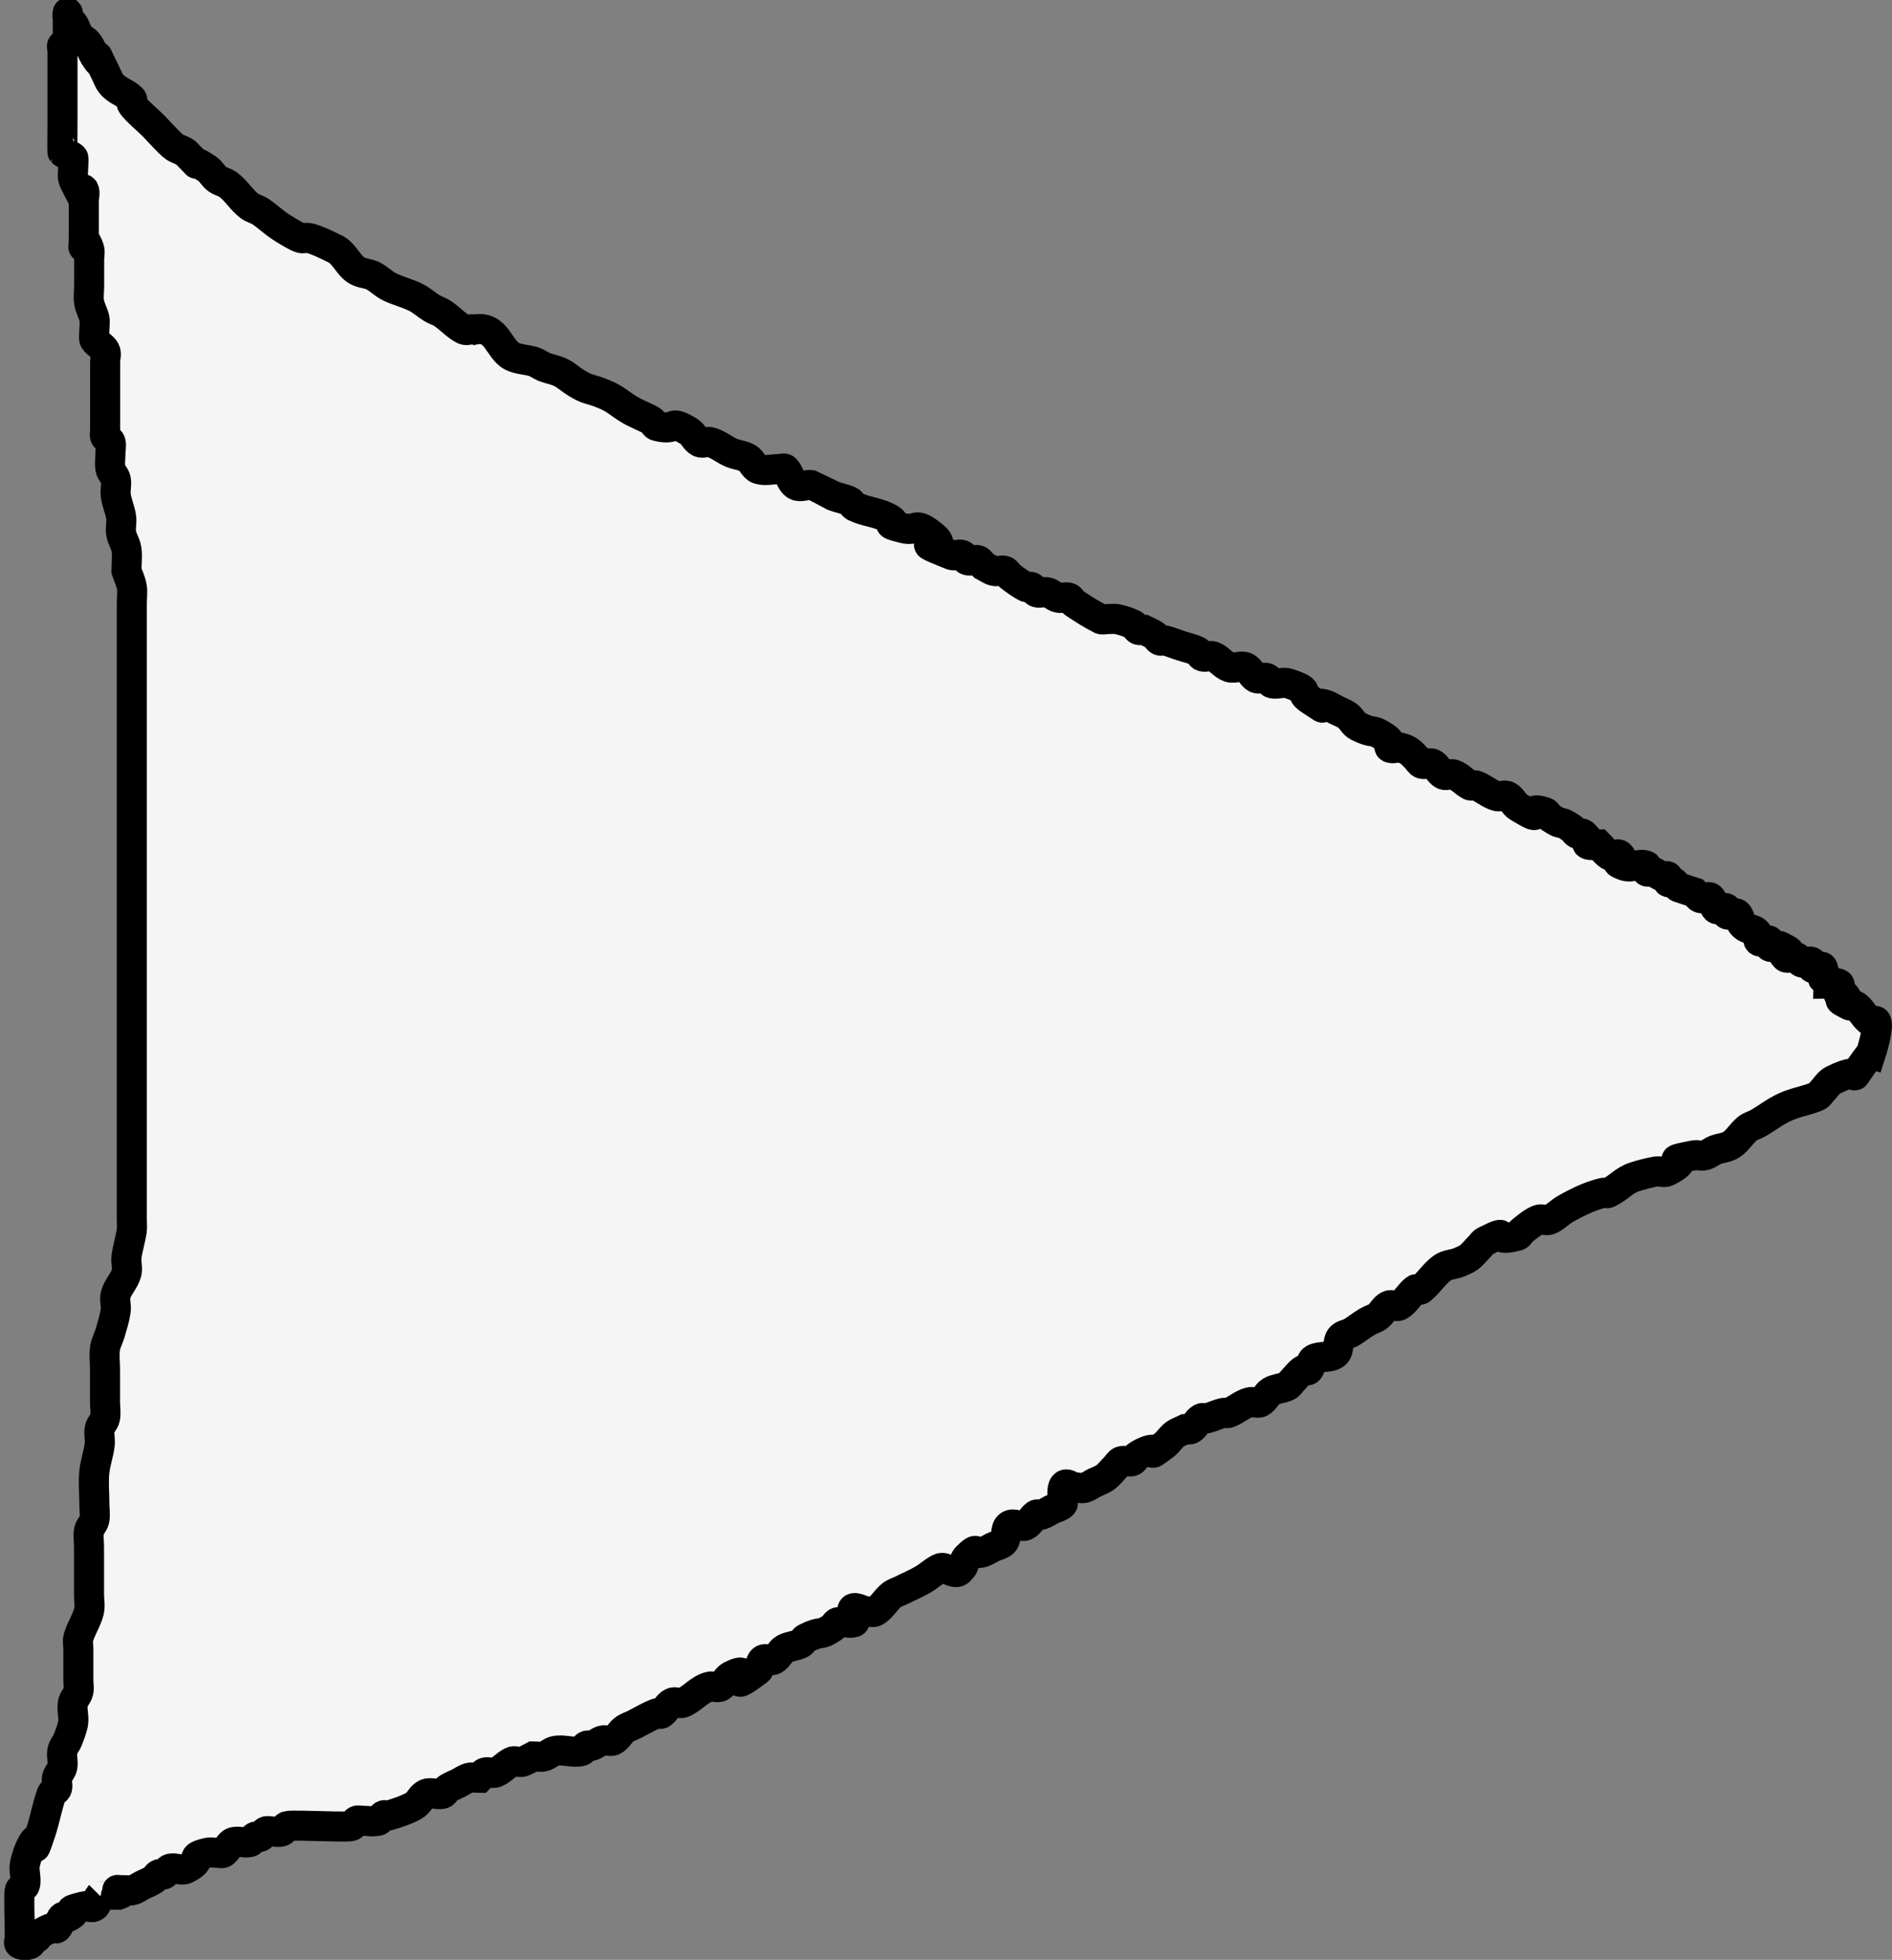 <?xml version="1.0" encoding="UTF-8" standalone="no"?>
<!-- Created with Inkscape (http://www.inkscape.org/) -->

<svg
   xmlns:dc="http://purl.org/dc/elements/1.1/"
   xmlns:cc="http://creativecommons.org/ns#"
   xmlns:rdf="http://www.w3.org/1999/02/22-rdf-syntax-ns#"
   xmlns:svg="http://www.w3.org/2000/svg"
   xmlns="http://www.w3.org/2000/svg"
   xmlns:sodipodi="http://sodipodi.sourceforge.net/DTD/sodipodi-0.dtd"
   xmlns:inkscape="http://www.inkscape.org/namespaces/inkscape"
   width="16.675mm"
   height="17.274mm"
   viewBox="0 0 16.675 17.274"
   version="1.1"
   id="svg4555"
   inkscape:export-filename="C:\Users\adria\left.png"
   inkscape:export-xdpi="40.639999"
   inkscape:export-ydpi="40.639999"
   inkscape:version="0.92.1 r15371"
   sodipodi:docname="right.svg">
  <rect x="0" y="0" width="16.675" height="17.274" fill="#808080" stroke="none"/>
  <defs
     id="defs4549" />
  <sodipodi:namedview
     id="base"
     pagecolor="#ffffff"
     bordercolor="#666666"
     borderopacity="1.0"
     inkscape:pageopacity="0.0"
     inkscape:pageshadow="2"
     inkscape:zoom="5.6"
     inkscape:cx="21.854246"
     inkscape:cy="35.754117"
     inkscape:document-units="mm"
     inkscape:current-layer="layer1"
     showgrid="false"
     inkscape:window-width="1366"
     inkscape:window-height="705"
     inkscape:window-x="-8"
     inkscape:window-y="-8"
     inkscape:window-maximized="1" />
  <g
     inkscape:label="Ebene 1"
     inkscape:groupmode="layer"
     id="layer1"
     transform="translate(-1.749,-278.759)">
    <path
       style="fill:#f5f5f5;fill-opacity:1;stroke:#000000;stroke-width:0.265px;stroke-linecap:butt;stroke-linejoin:miter;stroke-opacity:1"
       d="m 18.235,288.044 c -0.277,0.37 0.014,0.064 -0.331,0.236 -0.04,0.02 -0.063,0.063 -0.094,0.095 -0.016,0.016 -0.027,0.038 -0.047,0.047 -0.092,0.039 -0.193,0.053 -0.283,0.095 -0.084,0.038 -0.157,0.096 -0.236,0.142 -0.031,0.018 -0.067,0.025 -0.094,0.047 -0.052,0.042 -0.086,0.105 -0.142,0.142 -0.041,0.028 -0.096,0.029 -0.142,0.047 -0.033,0.013 -0.06,0.039 -0.094,0.047 -0.031,0.008 -0.064,-0.006 -0.094,0 -0.344,0.069 0.037,0.005 -0.236,0.142 -0.028,0.014 -0.063,-0.005 -0.094,0 -0.064,0.011 -0.127,0.027 -0.189,0.047 -0.106,0.035 -0.128,0.088 -0.236,0.142 -0.014,0.007 -0.032,-0.004 -0.047,0 -0.048,0.012 -0.096,0.028 -0.142,0.047 -0.065,0.028 -0.128,0.06 -0.189,0.095 -0.049,0.028 -0.089,0.073 -0.142,0.095 -0.029,0.012 -0.065,-0.012 -0.094,0 -0.053,0.021 -0.096,0.06 -0.142,0.095 -0.018,0.013 -0.026,0.042 -0.047,0.047 -0.265,0.066 -0.019,-0.085 -0.283,0.047 -0.02,0.01 -0.032,0.032 -0.047,0.047 -0.032,0.032 -0.059,0.068 -0.094,0.095 -0.028,0.021 -0.063,0.032 -0.094,0.047 -0.047,0.016 -0.101,0.018 -0.142,0.047 -0.072,0.052 -0.119,0.133 -0.189,0.189 -0.012,0.01 -0.035,-0.009 -0.047,0 -0.053,0.04 -0.084,0.107 -0.142,0.142 -0.027,0.016 -0.066,-0.014 -0.094,0 -0.04,0.02 -0.059,0.068 -0.094,0.095 -0.028,0.021 -0.064,0.029 -0.094,0.047 -0.049,0.029 -0.093,0.065 -0.142,0.095 -0.03,0.018 -0.073,0.019 -0.094,0.047 -0.03,0.04 -0.008,0.111 -0.047,0.142 -0.051,0.041 -0.133,0.014 -0.189,0.047 -0.03,0.018 -0.022,0.07 -0.047,0.095 -0.011,0.011 -0.034,-0.009 -0.047,0 -0.037,0.025 -0.063,0.063 -0.094,0.095 -0.016,0.016 -0.027,0.037 -0.047,0.047 -0.045,0.022 -0.099,0.022 -0.142,0.047 -0.038,0.023 -0.055,0.075 -0.094,0.095 -0.028,0.014 -0.064,-0.008 -0.094,0 -0.068,0.017 -0.122,0.072 -0.189,0.095 -0.015,0.005 -0.032,-0.004 -0.047,0 -0.048,0.012 -0.093,0.035 -0.142,0.047 -0.015,0.004 -0.033,-0.007 -0.047,0 -0.04,0.02 -0.055,0.075 -0.094,0.095 -0.014,0.007 -0.032,0 -0.047,0 -0.032,0.016 -0.066,0.026 -0.094,0.047 -0.036,0.027 -0.059,0.068 -0.094,0.095 -0.191,0.143 -0.022,0.007 -0.142,0.047 -0.033,0.011 -0.065,0.028 -0.094,0.047 -0.019,0.012 -0.026,0.04 -0.047,0.047 -0.03,0.01 -0.065,-0.01 -0.094,0 -0.021,0.007 -0.032,0.032 -0.047,0.047 -0.032,0.032 -0.059,0.068 -0.094,0.095 -0.028,0.021 -0.063,0.032 -0.094,0.047 -0.032,0.016 -0.06,0.039 -0.094,0.047 -0.031,0.008 -0.066,-0.014 -0.094,0 -0.143,-0.117 -0.081,0.129 -0.094,0.142 -0.025,0.025 -0.063,0.032 -0.094,0.047 -0.032,0.016 -0.061,0.036 -0.094,0.047 -0.015,0.005 -0.034,-0.009 -0.047,0 -0.037,0.025 -0.053,0.078 -0.094,0.095 -0.044,0.018 -0.104,-0.028 -0.142,0 -0.04,0.03 -0.017,0.102 -0.047,0.142 -0.021,0.028 -0.063,0.032 -0.094,0.047 -0.032,0.016 -0.061,0.036 -0.094,0.047 -0.087,0.029 -0.022,-0.072 -0.142,0.047 -0.025,0.025 -0.016,0.079 -0.047,0.095 -0.043,0.085 -0.133,-0.028 -0.189,0 -0.051,0.025 -0.093,0.065 -0.142,0.095 -0.06,0.036 -0.126,0.063 -0.189,0.095 -0.032,0.016 -0.067,0.025 -0.094,0.047 -0.052,0.042 -0.084,0.107 -0.142,0.142 -0.027,0.016 -0.064,-0.008 -0.094,0 -0.203,-0.099 -0.052,0.08 -0.094,0.095 -0.045,0.015 -0.096,-0.011 -0.142,0 -0.022,0.005 -0.029,0.035 -0.047,0.047 -0.124,0.083 -0.083,0.018 -0.236,0.095 -0.02,0.01 -0.027,0.037 -0.047,0.047 -0.045,0.022 -0.099,0.022 -0.142,0.047 -0.038,0.023 -0.055,0.075 -0.094,0.095 -0.028,0.014 -0.068,-0.018 -0.094,0 -0.029,0.019 -0.019,0.073 -0.047,0.095 -0.342,0.256 0.016,-0.079 -0.236,0.047 -0.04,0.02 -0.055,0.075 -0.094,0.095 -0.028,0.014 -0.064,-0.008 -0.094,0 -0.092,0.023 -0.152,0.108 -0.236,0.142 -0.029,0.012 -0.066,-0.014 -0.094,0 -0.04,0.02 -0.057,0.07 -0.094,0.095 -0.013,0.009 -0.033,-0.006 -0.047,0 -0.065,0.026 -0.126,0.063 -0.189,0.095 -0.032,0.016 -0.066,0.026 -0.094,0.047 -0.036,0.027 -0.055,0.075 -0.094,0.095 -0.028,0.014 -0.064,-0.008 -0.094,0 -0.034,0.009 -0.061,0.036 -0.095,0.047 -0.015,0.005 -0.033,-0.007 -0.047,0 -0.02,0.01 -0.026,0.042 -0.047,0.047 -0.076,0.019 -0.16,-0.019 -0.236,0 -0.034,0.009 -0.06,0.039 -0.094,0.047 -0.031,0.008 -0.063,0 -0.094,0 -0.032,0.016 -0.061,0.036 -0.094,0.047 -0.03,0.01 -0.066,-0.014 -0.094,0 -0.051,0.025 -0.089,0.073 -0.142,0.095 -0.029,0.012 -0.065,-0.01 -0.094,0 -0.021,0.007 -0.032,0.032 -0.047,0.047 -0.032,0 -0.064,-0.008 -0.094,0 -0.034,0.009 -0.063,0.032 -0.094,0.047 -0.032,0.016 -0.065,0.028 -0.094,0.047 -0.019,0.012 -0.026,0.042 -0.047,0.047 -0.046,0.011 -0.098,-0.018 -0.142,0 -0.041,0.017 -0.059,0.068 -0.094,0.095 -0.049,0.037 -0.189,0.083 -0.236,0.095 -0.015,0.004 -0.033,-0.007 -0.047,0 -0.02,0.01 -0.026,0.042 -0.047,0.047 -0.046,0.011 -0.094,0 -0.142,0 -0.016,0 -0.033,-0.007 -0.047,0 -0.02,0.01 -0.026,0.04 -0.047,0.047 -0.026,0.009 -0.243,0 -0.283,0 -0.048,0 -0.257,-0.009 -0.283,0 -0.021,0.007 -0.026,0.04 -0.047,0.047 -0.03,0.01 -0.063,0 -0.094,0 -0.016,0 -0.033,-0.007 -0.047,0 -0.02,0.01 -0.027,0.037 -0.047,0.047 -0.014,0.007 -0.033,-0.007 -0.047,0 -0.02,0.01 -0.026,0.042 -0.047,0.047 -0.046,0.011 -0.096,-0.011 -0.142,0 -0.043,0.011 -0.055,0.075 -0.094,0.095 -0.014,0.007 -0.032,0 -0.047,0 -0.032,0 -0.064,-0.008 -0.094,0 -0.189,0.047 -7.15e-4,0.048 -0.189,0.142 -0.038,0.019 -0.104,-0.019 -0.142,0 -0.02,0.01 -0.027,0.037 -0.047,0.047 -0.014,0.007 -0.033,-0.007 -0.047,0 -0.02,0.01 -0.029,0.035 -0.047,0.047 -0.029,0.019 -0.063,0.032 -0.094,0.047 -0.032,0.016 -0.06,0.039 -0.095,0.047 -0.313,0 0.067,-0.022 -0.142,0.047 -2.14e-4,7e-5 -0.142,-5e-5 -0.142,0 -0.025,0.025 -0.018,0.075 -0.047,0.095 -0.026,0.018 -0.064,-0.008 -0.094,0 -0.228,0.057 0.002,0.022 -0.142,0.095 -0.014,0.007 -0.036,-0.011 -0.047,0 -0.025,0.025 -0.022,0.07 -0.047,0.095 -0.011,0.011 -0.032,-0.005 -0.047,0 -0.033,0.011 -0.065,0.028 -0.094,0.047 -0.019,0.012 -0.027,0.037 -0.047,0.047 -0.014,0.007 -0.036,-0.011 -0.047,0 -0.011,0.011 0.014,0.04 0,0.047 -0.028,0.014 -0.066,0.014 -0.094,0 -0.014,-0.007 0,-0.032 0,-0.047 0,-0.032 0,-0.063 0,-0.095 0,-0.048 -0.008,-0.308 0,-0.331 0.007,-0.021 0.042,-0.026 0.047,-0.047 0.015,-0.059 -0.015,-0.13 0,-0.189 0.012,-0.048 0.025,-0.097 0.047,-0.142 0.108,-0.216 -0.02,0.2 0.094,-0.142 0.036,-0.109 0.054,-0.223 0.094,-0.331 0.008,-0.021 0.04,-0.026 0.047,-0.047 0.01,-0.03 -0.008,-0.064 0,-0.095 0.009,-0.034 0.04,-0.06 0.047,-0.095 0.009,-0.046 -0.009,-0.095 0,-0.142 0.007,-0.035 0.034,-0.062 0.047,-0.095 0.018,-0.046 0.037,-0.093 0.047,-0.142 0.012,-0.062 -0.015,-0.128 0,-0.189 0.009,-0.034 0.039,-0.06 0.047,-0.095 0.008,-0.031 0,-0.063 0,-0.095 0,-0.047 0,-0.095 0,-0.142 0,-0.047 0,-0.095 0,-0.142 0,-0.032 -0.009,-0.064 0,-0.095 0.023,-0.082 0.074,-0.154 0.094,-0.236 0.011,-0.046 0,-0.095 0,-0.142 0,-0.142 0,-0.283 0,-0.425 0,-0.047 -0.009,-0.095 0,-0.142 0.007,-0.035 0.04,-0.06 0.047,-0.095 0.009,-0.046 0,-0.095 0,-0.142 0,-0.095 -0.01,-0.19 0,-0.283 0.009,-0.08 0.037,-0.157 0.047,-0.236 0.006,-0.047 -0.009,-0.095 0,-0.142 0.007,-0.035 0.04,-0.06 0.047,-0.095 0.009,-0.046 0,-0.095 0,-0.142 0,-0.095 0,-0.189 0,-0.283 0,-0.063 -0.009,-0.127 0,-0.189 0.007,-0.049 0.034,-0.094 0.047,-0.142 0.018,-0.062 0.038,-0.125 0.047,-0.189 0.007,-0.047 -0.013,-0.096 0,-0.142 0.019,-0.068 0.075,-0.121 0.095,-0.189 0.013,-0.045 -0.006,-0.095 0,-0.142 0.01,-0.08 0.036,-0.157 0.047,-0.236 0.004,-0.031 0,-0.063 0,-0.095 0,-0.095 0,-0.189 0,-0.283 0,-0.189 0,-0.378 0,-0.567 0,-0.693 0,-1.386 0,-2.079 0,-0.614 0,-1.228 0,-1.843 0,-0.173 0,-0.346 0,-0.52 0,-0.047 0,-0.095 0,-0.142 0,-0.047 0.008,-0.095 0,-0.142 -0.008,-0.049 -0.032,-0.095 -0.047,-0.142 0,-0.063 0.009,-0.127 0,-0.189 -0.007,-0.049 -0.039,-0.093 -0.047,-0.142 -0.008,-0.047 0.007,-0.095 0,-0.142 -0.009,-0.064 -0.038,-0.125 -0.047,-0.189 -0.007,-0.047 0.009,-0.095 0,-0.142 -0.007,-0.035 -0.04,-0.06 -0.047,-0.095 -0.009,-0.046 0,-0.095 0,-0.142 0,-0.032 0.01,-0.065 0,-0.095 -0.007,-0.021 -0.037,-0.027 -0.047,-0.047 -0.007,-0.014 0,-0.032 0,-0.047 0,-0.032 0,-0.063 0,-0.095 0,-0.126 0,-0.252 0,-0.378 0,-0.047 0,-0.095 0,-0.142 0,-0.032 0.014,-0.066 0,-0.095 -0.02,-0.04 -0.07,-0.057 -0.094,-0.095 -0.012,-0.018 0.009,-0.153 0,-0.189 -0.012,-0.048 -0.039,-0.093 -0.047,-0.142 -0.008,-0.047 0,-0.095 0,-0.142 0,-0.079 0,-0.157 0,-0.236 0,-0.032 0.01,-0.065 0,-0.095 -0.07,-0.209 -0.047,0.172 -0.047,-0.142 0,-0.095 0,-0.189 0,-0.283 0,-0.032 0.014,-0.066 0,-0.095 -0.007,-0.014 -0.032,0 -0.047,0 -0.016,-0.032 -0.036,-0.061 -0.047,-0.095 -0.009,-0.026 0.01,-0.179 0,-0.189 -0.025,-0.025 -0.07,-0.022 -0.094,-0.047 -0.002,-0.002 0,-0.214 0,-0.236 0,-0.205 0,-0.409 0,-0.614 0,-0.016 0,-0.032 0,-0.047 0,-0.016 -0.011,-0.036 0,-0.047 0.011,-0.011 0.036,0.011 0.047,0 0.011,-0.011 0,-0.032 0,-0.047 0,-0.079 0,-0.157 0,-0.236 0,-0.016 -0.007,0.033 0,0.047 0.01,0.02 0.035,0.029 0.047,0.047 0.02,0.029 0.028,0.065 0.047,0.095 0.043,0.065 0.051,0.029 0.094,0.095 0.02,0.029 0.028,0.065 0.047,0.095 0.144,0.216 -0.077,-0.201 0.094,0.142 0.034,0.069 0.037,0.099 0.094,0.142 0.045,0.034 0.102,0.054 0.142,0.095 0.011,0.011 -0.009,0.034 0,0.047 0.035,0.053 0.138,0.138 0.189,0.189 0.03,0.03 0.145,0.16 0.189,0.189 0.029,0.019 0.066,0.026 0.094,0.047 0.204,0.204 -0.013,0.007 0.189,0.142 0.042,0.028 0.052,0.066 0.094,0.095 0.029,0.019 0.066,0.026 0.094,0.047 0.071,0.053 0.118,0.136 0.189,0.189 0.028,0.021 0.065,0.028 0.094,0.047 0.066,0.044 0.122,0.1 0.189,0.142 0.33,0.206 0.048,-0.023 0.472,0.189 0.08,0.04 0.113,0.143 0.189,0.189 0.043,0.026 0.097,0.025 0.142,0.047 0.051,0.025 0.091,0.069 0.142,0.095 0.076,0.038 0.16,0.057 0.236,0.095 0.051,0.025 0.093,0.065 0.142,0.095 0.03,0.018 0.065,0.028 0.094,0.047 0.066,0.044 0.119,0.107 0.189,0.142 0.028,0.014 0.066,-0.012 0.094,0 0.196,-0.039 0.21,0.176 0.331,0.236 0.058,0.029 0.127,0.027 0.189,0.047 0.033,0.011 0.062,0.034 0.094,0.047 0.046,0.018 0.097,0.025 0.142,0.047 0.051,0.025 0.093,0.065 0.142,0.095 0.111,0.067 0.101,0.04 0.236,0.095 0.108,0.043 0.125,0.075 0.236,0.142 0.03,0.018 0.063,0.032 0.094,0.047 0.032,0.016 0.065,0.028 0.094,0.047 0.019,0.012 0.026,0.042 0.047,0.047 0.194,0.048 0.095,-0.066 0.283,0.047 0.038,0.023 0.055,0.075 0.094,0.095 0.028,0.014 0.064,-0.008 0.094,0 0.068,0.017 0.124,0.068 0.189,0.095 0.046,0.018 0.099,0.022 0.142,0.047 0.038,0.023 0.052,0.08 0.094,0.095 0.06,0.02 0.126,0 0.189,0 0.016,0 0.036,-0.011 0.047,0 0.04,0.04 0.046,0.113 0.094,0.142 0.041,0.024 0.095,-0.009 0.142,0 0.002,4.5e-4 0.182,0.092 0.189,0.095 0.046,0.018 0.097,0.025 0.142,0.047 0.02,0.01 0.027,0.037 0.047,0.047 0.089,0.044 0.194,0.05 0.283,0.095 0.144,0.072 -0.086,0.037 0.142,0.095 0.126,0.032 0.094,-0.06 0.236,0.047 0.251,0.188 -0.27,0.005 0.189,0.189 0.029,0.012 0.065,-0.01 0.094,0 0.021,0.007 0.026,0.04 0.047,0.047 0.03,0.01 0.065,-0.01 0.094,0 0.021,0.007 0.032,0.032 0.047,0.047 0.032,0.016 0.06,0.039 0.094,0.047 0.031,0.008 0.065,-0.01 0.094,0 0.021,0.007 0.029,0.034 0.047,0.047 0.045,0.034 0.091,0.069 0.142,0.095 0.014,0.007 0.033,-0.007 0.047,0 0.02,0.01 0.026,0.04 0.047,0.047 0.03,0.01 0.064,-0.008 0.094,0 0.034,0.009 0.06,0.039 0.094,0.047 0.031,0.008 0.065,-0.01 0.094,0 0.021,0.007 0.029,0.035 0.047,0.047 0.076,0.051 0.154,0.101 0.236,0.142 0.014,0.007 0.032,0 0.047,0 0.032,0 0.064,-0.006 0.094,0 0.049,0.01 0.097,0.025 0.142,0.047 0.02,0.01 0.027,0.037 0.047,0.047 0.014,0.007 0.032,0 0.047,0 0.032,0.016 0.065,0.028 0.094,0.047 0.019,0.012 0.027,0.037 0.047,0.047 0.014,0.007 0.032,-0.004 0.047,0 0.048,0.012 0.094,0.032 0.142,0.047 0.047,0.016 0.097,0.025 0.142,0.047 0.02,0.01 0.026,0.04 0.047,0.047 0.03,0.01 0.065,-0.012 0.094,0 0.053,0.021 0.088,0.076 0.142,0.095 0.045,0.015 0.098,-0.018 0.142,0 0.041,0.017 0.055,0.075 0.094,0.095 0.028,0.014 0.065,-0.01 0.094,0 0.021,0.007 0.026,0.042 0.047,0.047 0.046,0.011 0.097,-0.015 0.142,0 0.223,0.074 0.077,0.067 0.189,0.142 0.239,0.159 0.001,3.7e-4 0.142,0.047 0.033,0.011 0.063,0.032 0.094,0.047 0.032,0.016 0.065,0.028 0.094,0.047 0.037,0.025 0.055,0.075 0.094,0.095 0.154,0.077 0.112,0.012 0.236,0.095 0.019,0.012 0.037,0.027 0.047,0.047 0.007,0.014 -0.014,0.04 0,0.047 0.028,0.014 0.064,-0.008 0.094,0 0.076,0.019 0.094,0.046 0.142,0.095 0.016,0.016 0.026,0.04 0.047,0.047 0.03,0.01 0.066,-0.014 0.094,0 0.04,0.02 0.055,0.075 0.094,0.095 0.028,0.014 0.065,-0.012 0.094,0 0.053,0.021 0.091,0.069 0.142,0.095 0.014,0.007 0.032,-0.005 0.047,0 0.067,0.022 0.121,0.077 0.189,0.095 0.031,0.008 0.066,-0.014 0.094,0 0.04,0.02 0.056,0.072 0.094,0.095 0.285,0.171 0.02,-0.025 0.236,0.047 0.021,0.007 0.029,0.035 0.047,0.047 0.14,0.093 0.049,10e-4 0.189,0.095 0.019,0.012 0.027,0.037 0.047,0.047 0.014,0.007 0.033,-0.007 0.047,0 0.02,0.01 0.032,0.032 0.047,0.047 0,0.016 -0.014,0.04 0,0.047 0.028,0.014 0.063,0 0.094,0 0.032,0.032 0.057,0.07 0.094,0.095 0.026,0.018 0.072,-0.022 0.094,0 0.063,0.063 -0.1,0.045 0.047,0.095 0.06,0.02 0.133,-0.028 0.189,0 0.014,0.007 -0.011,0.036 0,0.047 0.011,0.011 0.032,-0.005 0.047,0 0.033,0.011 0.061,0.036 0.094,0.047 0.015,0.005 0.036,-0.011 0.047,0 0.011,0.011 -0.011,0.036 0,0.047 0.011,0.011 0.033,-0.007 0.047,0 0.02,0.01 0.027,0.037 0.047,0.047 0.047,0.016 0.094,0.032 0.142,0.047 0.016,0.016 0.027,0.037 0.047,0.047 0.028,0.014 0.072,-0.022 0.094,0 0.025,0.025 0.022,0.07 0.047,0.095 0.022,0.022 0.072,-0.022 0.094,0 0.011,0.011 -0.011,0.036 0,0.047 0.022,0.022 0.072,-0.022 0.094,0 0.025,0.025 0.022,0.07 0.047,0.095 0.058,0.058 0.106,0.022 0.142,0.095 0.007,0.014 -0.011,0.036 0,0.047 0.022,0.022 0.072,-0.022 0.094,0 0.011,0.011 -0.011,0.036 0,0.047 0.022,0.022 0.066,-0.014 0.094,0 0.197,0.098 -0.051,-0.003 0.047,0.095 0.022,0.022 0.066,-0.014 0.094,0 0.02,0.01 0.027,0.037 0.047,0.047 0.028,0.014 0.072,-0.022 0.094,0 0.011,0.011 -0.011,0.036 0,0.047 0.022,0.022 0.08,-0.028 0.094,0 0.014,0.028 -0.014,0.066 0,0.095 0.007,0.014 0.036,-0.011 0.047,0 0.011,0.011 0,0.032 0,0.047 0.032,0 0.066,-0.014 0.094,0 0.028,0.014 -0.022,0.072 0,0.095 0.011,0.011 0.036,-0.011 0.047,0 0.098,0.098 -0.149,-0.004 0.047,0.095 0.014,0.007 0.033,-0.007 0.047,0 0.057,0.028 0.085,0.113 0.142,0.142 0.014,0.007 0.04,-0.014 0.047,0 0.027,0.053 -0.047,0.283 -0.047,0.283 z"
       id="path5100"
       inkscape:connector-curvature="0"
       inkscape:export-xdpi="40.639999"
       inkscape:export-ydpi="40.639999" />
  </g>
</svg>
